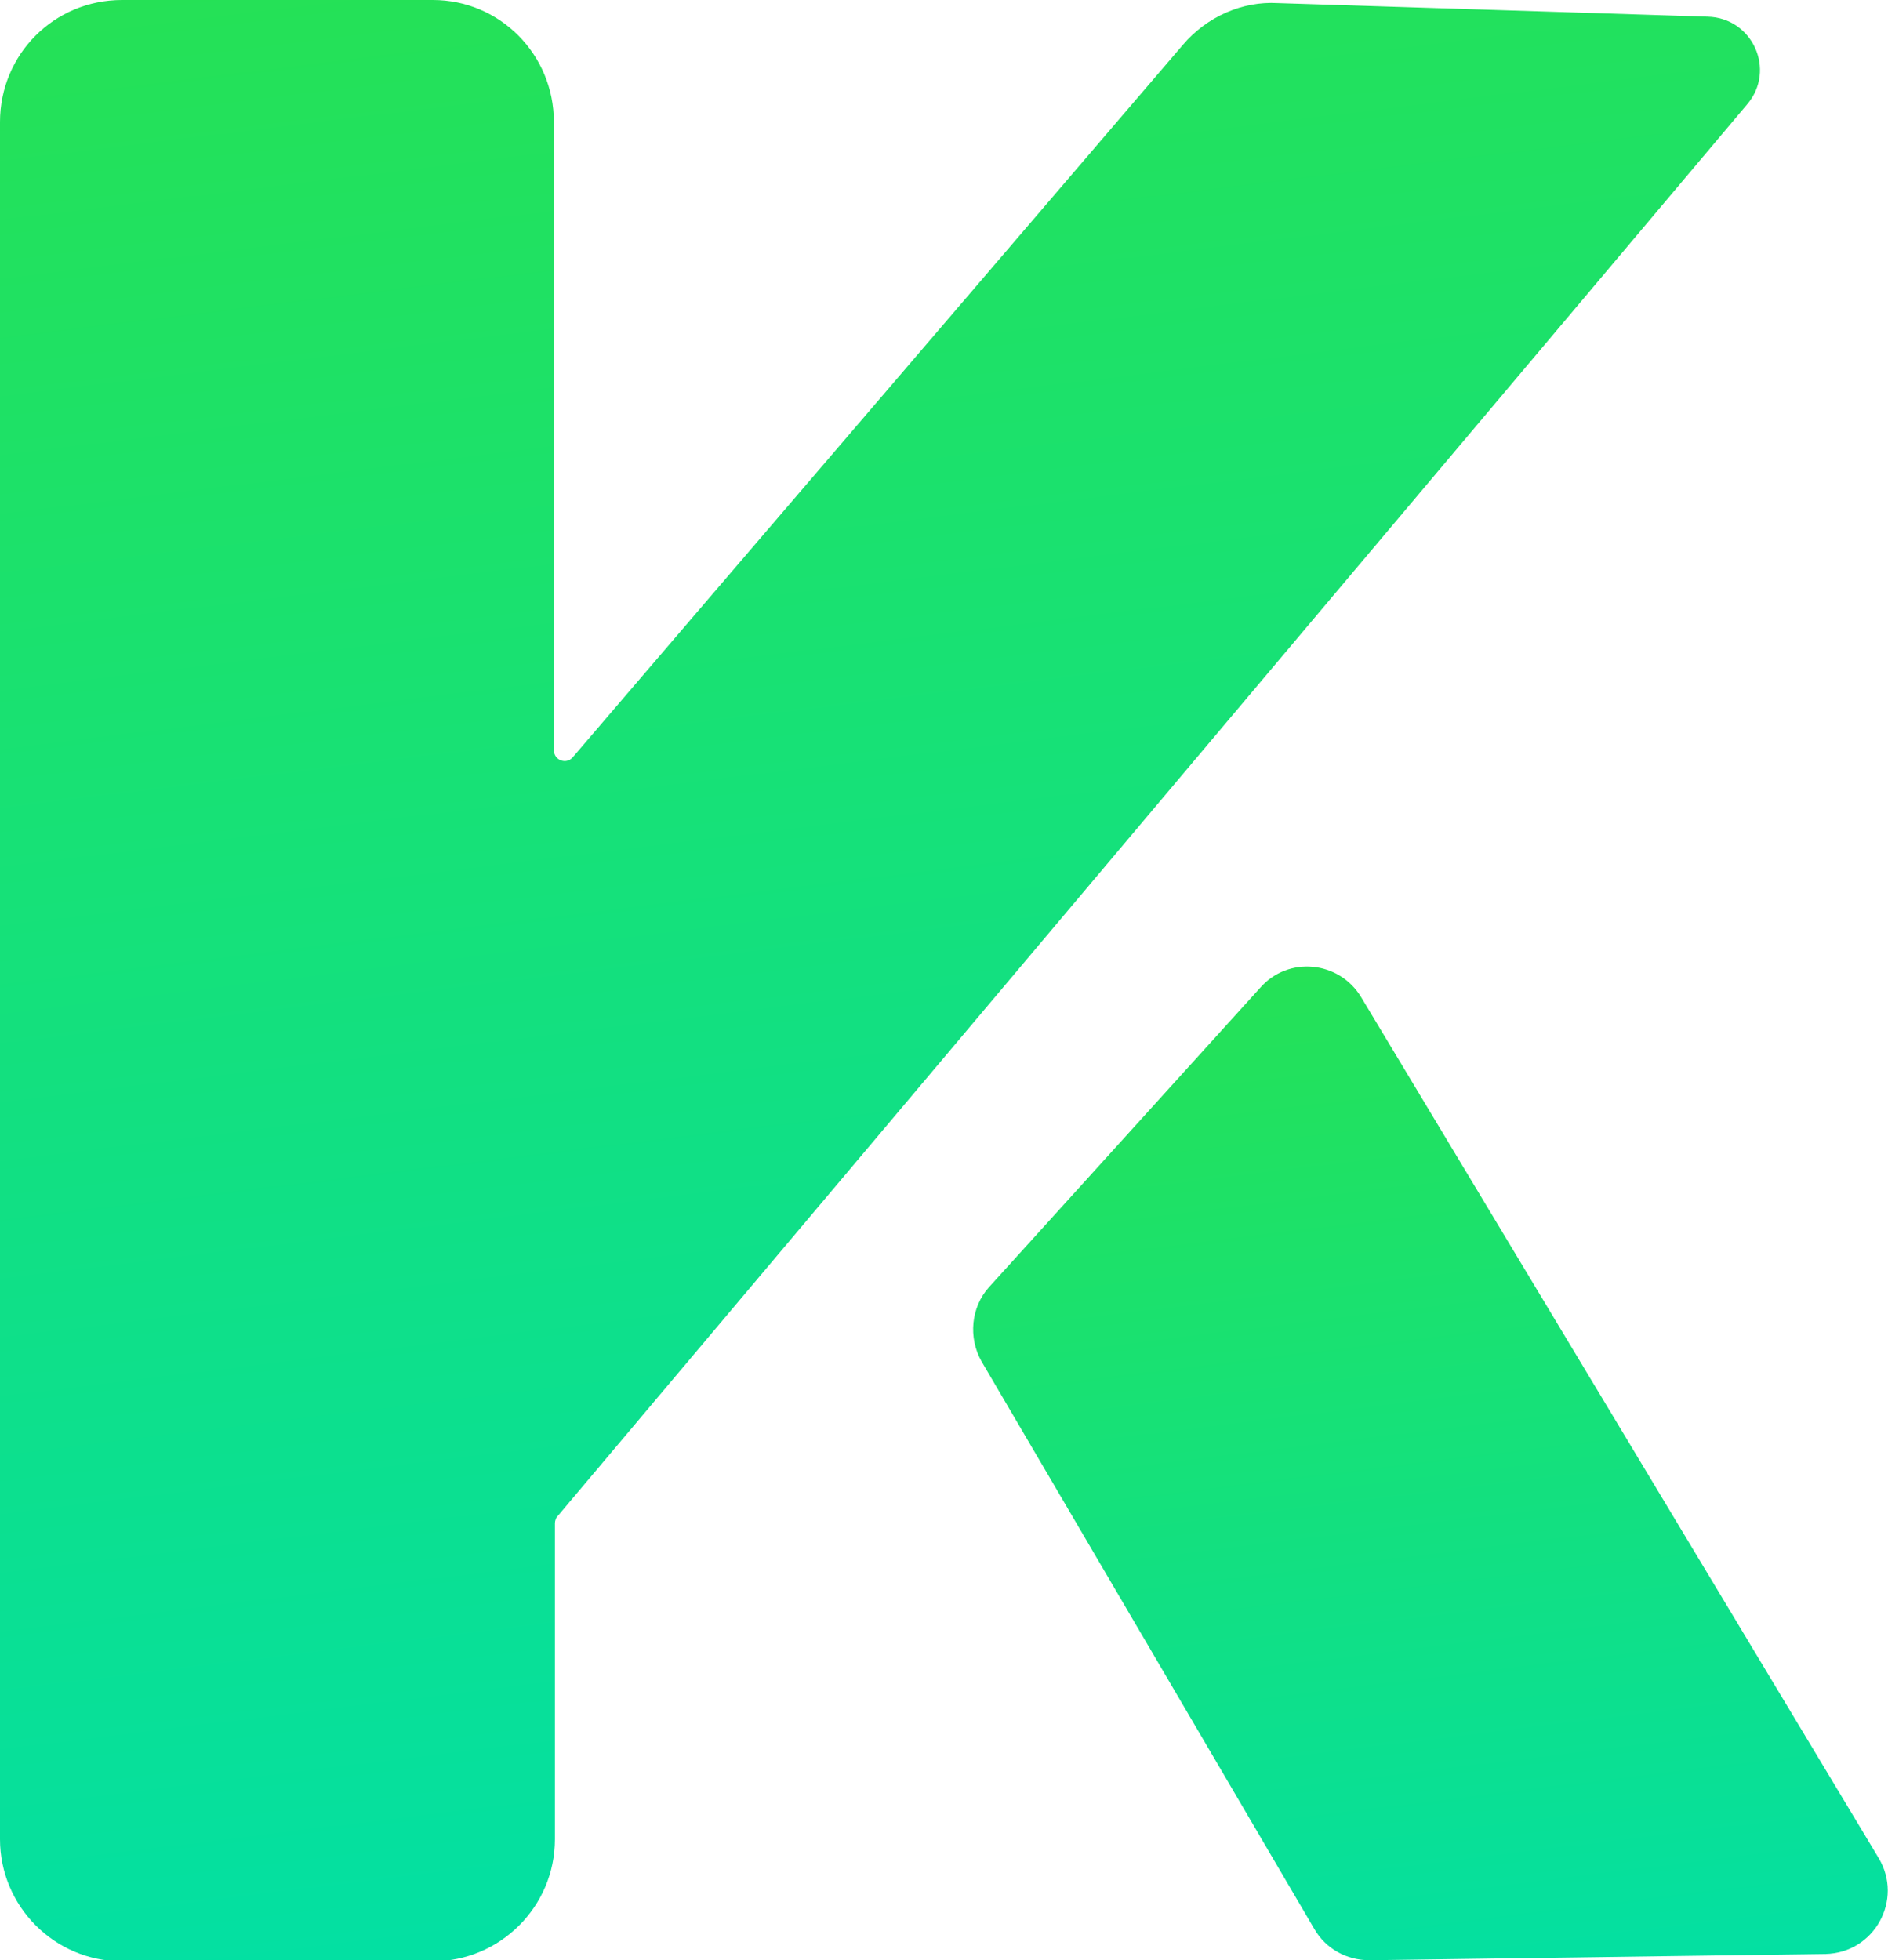 <?xml version="1.0" encoding="utf-8"?>
<!-- Generator: Adobe Illustrator 22.1.0, SVG Export Plug-In . SVG Version: 6.00 Build 0)  -->
<svg version="1.1" id="Layer_1" xmlns="http://www.w3.org/2000/svg" xmlns:xlink="http://www.w3.org/1999/xlink" x="0px" y="0px"
	 viewBox="0 0 181 187.9" style="enable-background:new 0 0 181 187.9;" xml:space="preserve">
<style type="text/css">
	.st0{fill:url(#SVGID_1_);}
	.st1{fill:url(#SVGID_2_);}
</style>
<title>Bitmap</title>
<g>
	<g>
		<linearGradient id="SVGID_1_" gradientUnits="userSpaceOnUse" x1="95.396" y1="181.359" x2="72.204" y2="-7.523">
			<stop  offset="0" style="stop-color:#03E0A3"/>
			<stop  offset="1" style="stop-color:#25E156"/>
		</linearGradient>
		<path class="st0" d="M113.4,4.3L54.9,72.6c-0.6,0.7-1.8,0.3-1.8-0.7v0V11.7C53.1,5.2,47.9,0,41.5,0H11.7C5.2,0,0,5.2,0,11.7v164.6
			c0,6.4,5.2,11.7,11.7,11.7h29.8c6.4,0,11.7-5.2,11.7-11.7V146c0-0.2,0.1-0.5,0.2-0.6L167.5,10c2.8-3.3,0.5-8.3-3.8-8.4l-41.2-1.3
			C119.1,0.1,115.7,1.6,113.4,4.3z"/>
	</g>
	<g>
		<linearGradient id="SVGID_2_" gradientUnits="userSpaceOnUse" x1="141.684" y1="191.384" x2="129.492" y2="92.086">
			<stop  offset="0" style="stop-color:#03E0A3"/>
			<stop  offset="1" style="stop-color:#25E156"/>
		</linearGradient>
		<path class="st1" d="M94.1,130.5l31.9,54.4c1.1,1.9,3.1,3,5.3,3l43.7-0.6c4.7-0.1,7.5-5.2,5.1-9.2l-49.6-82.5
			c-2.1-3.5-7-4-9.7-0.9l-26,28.7C93.1,125.3,92.8,128.2,94.1,130.5z"/>
	</g>
</g>
</svg>
